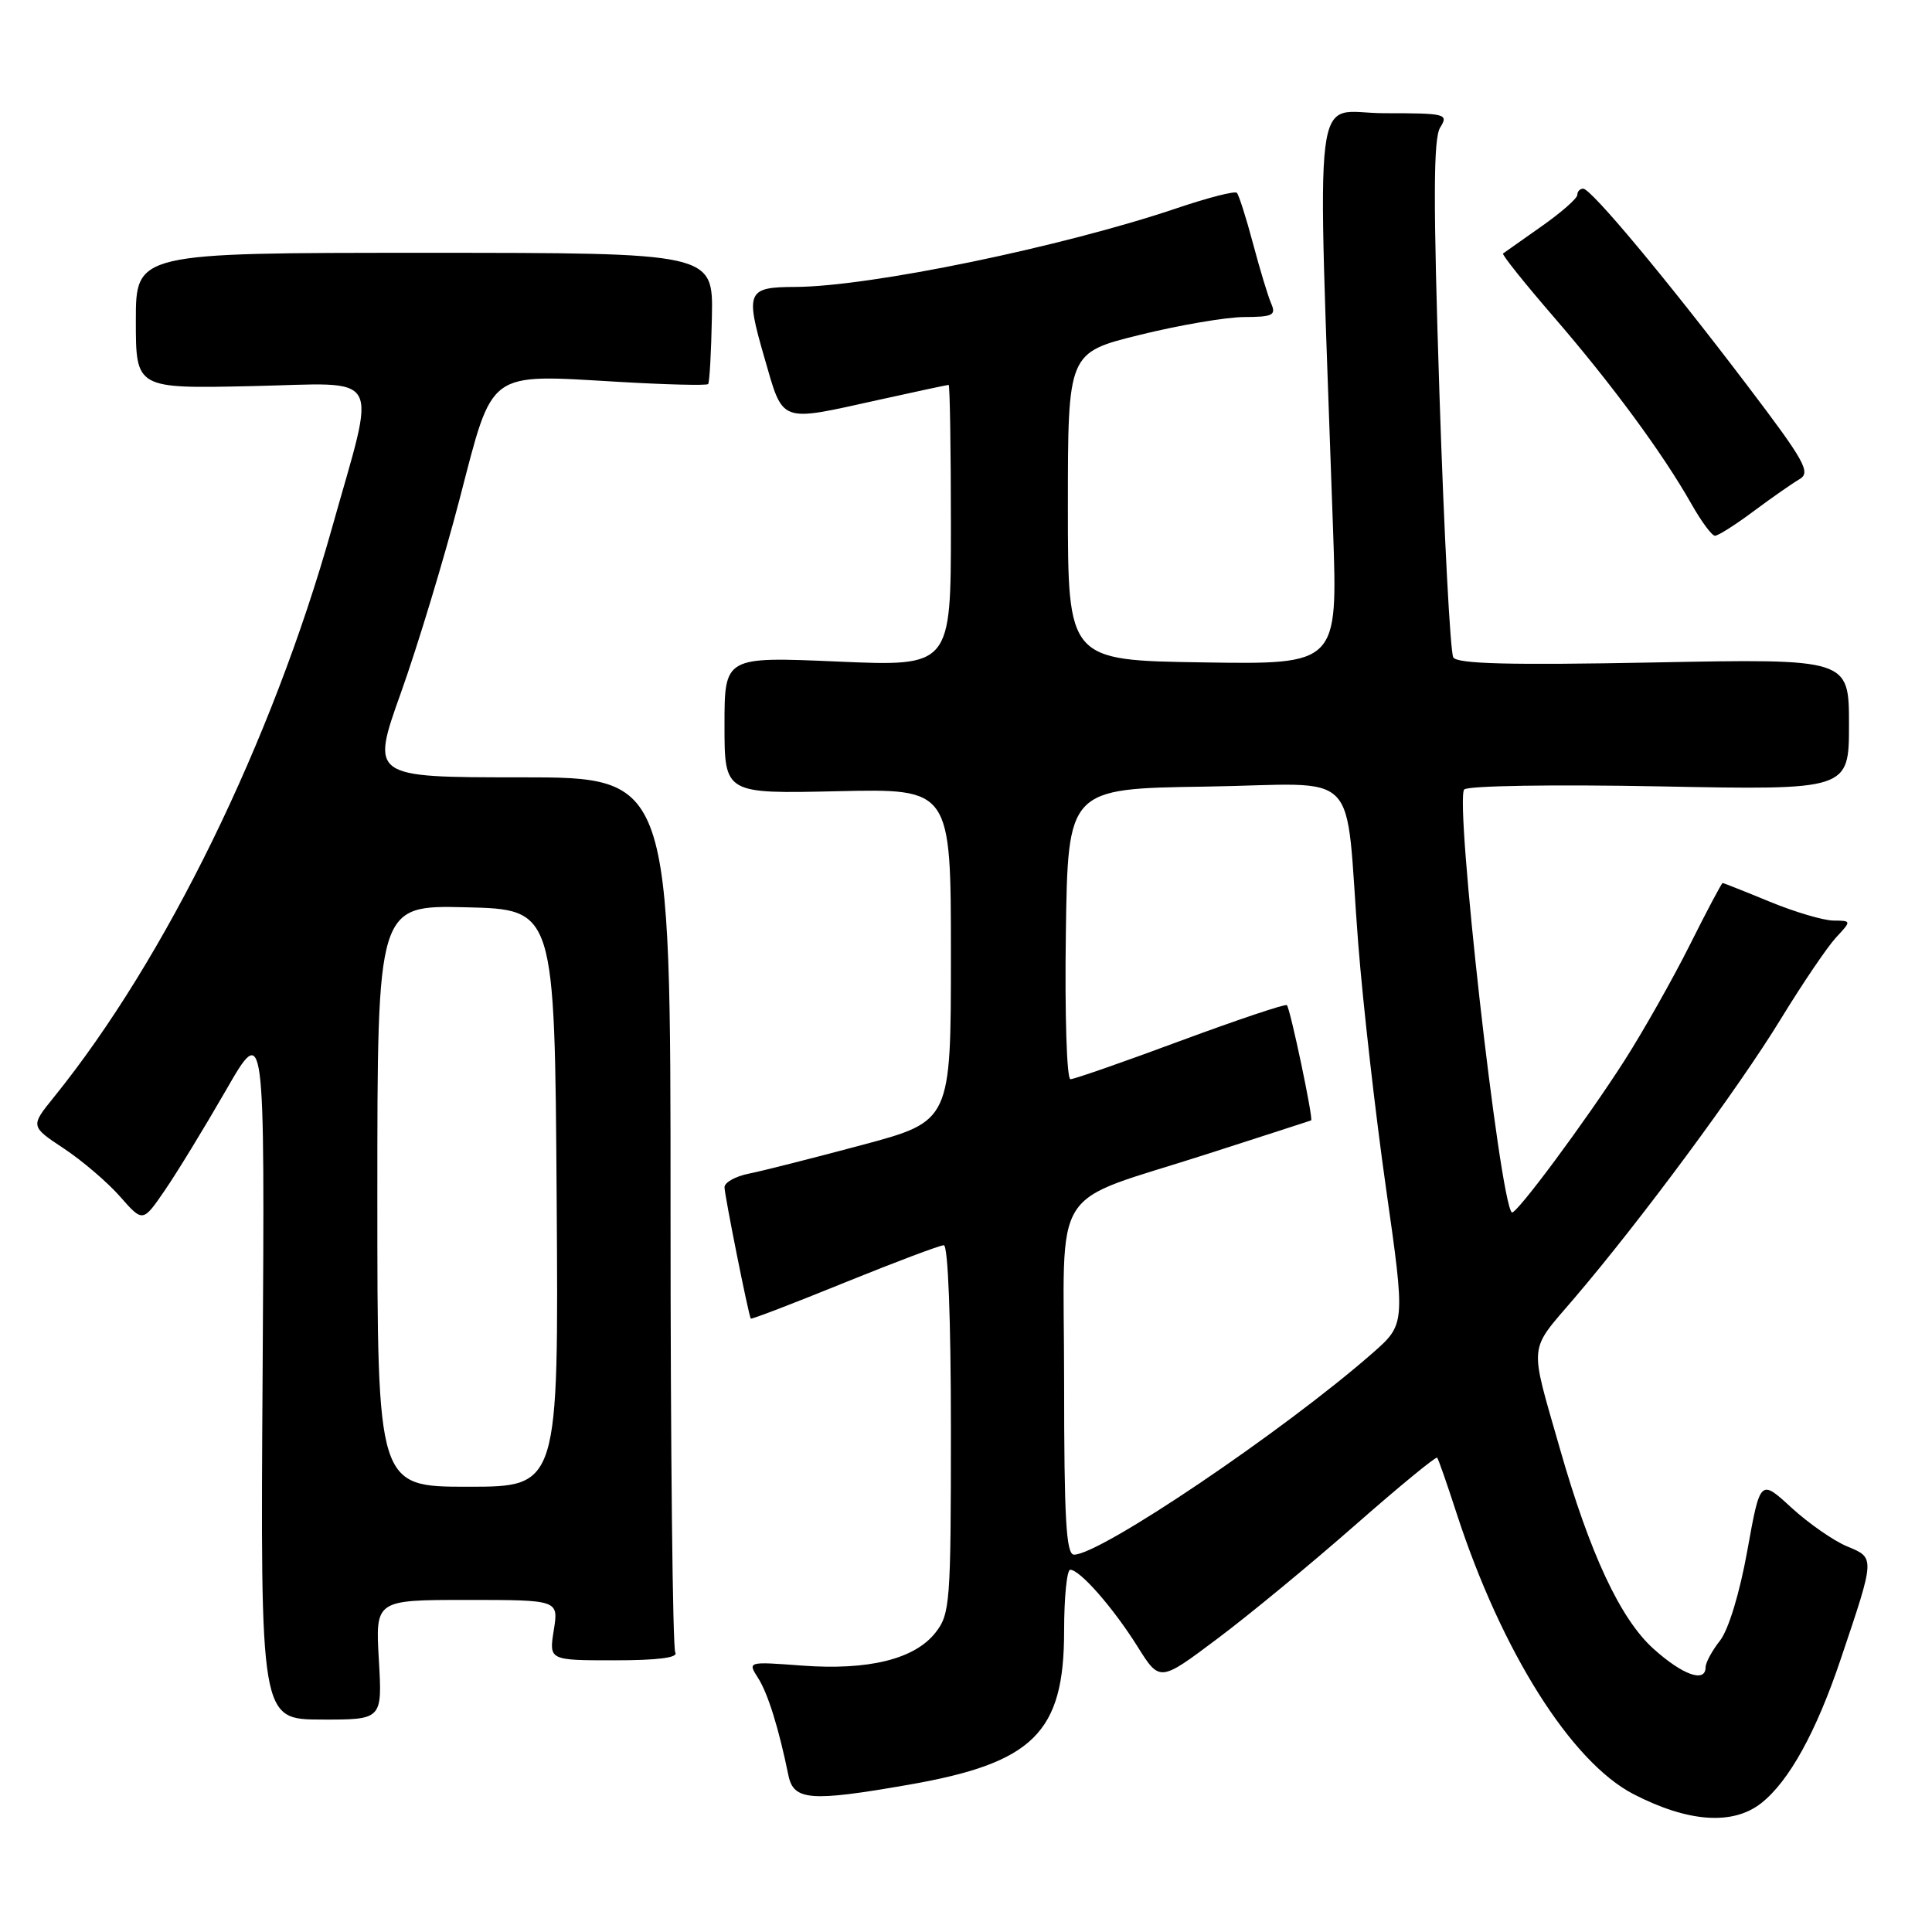 <?xml version="1.0" encoding="UTF-8" standalone="no"?>
<!DOCTYPE svg PUBLIC "-//W3C//DTD SVG 1.1//EN" "http://www.w3.org/Graphics/SVG/1.1/DTD/svg11.dtd" >
<svg xmlns="http://www.w3.org/2000/svg" xmlns:xlink="http://www.w3.org/1999/xlink" version="1.1" viewBox="0 0 256 256">
 <g >
 <path fill="currentColor"
d=" M 233.37 238.93 C 237.06 236.02 240.66 229.50 243.92 219.80 C 248.48 206.27 248.47 206.44 244.74 204.90 C 242.96 204.16 239.64 201.85 237.37 199.77 C 233.24 195.97 233.24 195.97 231.53 205.46 C 230.52 211.09 229.04 215.94 227.91 217.39 C 226.86 218.72 226.00 220.31 226.00 220.91 C 226.00 223.04 222.95 221.95 219.07 218.45 C 214.70 214.50 210.67 205.88 206.69 191.94 C 202.61 177.67 202.46 179.22 208.63 171.99 C 217.45 161.66 230.34 144.23 235.98 135.00 C 238.84 130.32 242.12 125.49 243.26 124.25 C 245.35 122.00 245.35 122.00 242.92 121.98 C 241.59 121.96 237.80 120.84 234.50 119.48 C 231.20 118.12 228.39 117.01 228.26 117.00 C 228.13 117.00 226.16 120.71 223.89 125.25 C 221.61 129.79 217.73 136.65 215.27 140.50 C 210.16 148.49 200.79 161.12 200.32 160.65 C 198.68 159.01 192.72 105.96 194.02 104.61 C 194.50 104.11 205.91 103.93 219.94 104.20 C 245.00 104.69 245.00 104.69 245.00 95.99 C 245.00 87.28 245.00 87.28 219.14 87.78 C 200.03 88.15 193.10 87.97 192.57 87.11 C 192.17 86.47 191.35 70.83 190.74 52.37 C 189.90 26.60 189.92 18.36 190.83 16.90 C 191.96 15.09 191.61 15.00 183.39 15.00 C 173.75 15.00 174.52 8.75 176.64 70.27 C 177.26 88.05 177.26 88.05 159.38 87.77 C 141.50 87.50 141.50 87.50 141.50 67.12 C 141.50 46.73 141.50 46.73 151.00 44.38 C 156.22 43.09 162.46 42.02 164.86 42.01 C 168.63 42.00 169.11 41.76 168.45 40.25 C 168.03 39.29 166.94 35.70 166.03 32.27 C 165.12 28.84 164.15 25.82 163.89 25.55 C 163.62 25.28 160.08 26.19 156.02 27.56 C 140.81 32.71 115.29 37.98 105.38 38.02 C 99.00 38.04 98.75 38.61 101.26 47.30 C 103.84 56.21 103.09 55.93 116.45 52.98 C 121.37 51.89 125.53 51.00 125.70 51.00 C 125.86 51.00 126.00 59.40 126.00 69.66 C 126.00 88.31 126.00 88.31 111.00 87.66 C 96.00 87.01 96.00 87.01 96.00 96.10 C 96.00 105.18 96.00 105.18 111.00 104.84 C 126.00 104.50 126.00 104.50 126.00 126.53 C 126.00 148.56 126.00 148.56 114.25 151.71 C 107.79 153.44 101.04 155.15 99.25 155.51 C 97.46 155.86 96.00 156.68 96.00 157.31 C 96.00 158.34 99.17 174.19 99.48 174.72 C 99.56 174.85 105.13 172.71 111.87 169.97 C 118.60 167.24 124.54 165.00 125.06 165.00 C 125.62 165.00 126.00 174.80 126.00 189.37 C 126.00 212.43 125.89 213.87 123.95 216.34 C 121.18 219.85 115.10 221.35 106.28 220.70 C 99.06 220.16 99.06 220.16 100.44 222.33 C 101.75 224.37 103.19 229.00 104.47 235.25 C 105.16 238.59 107.39 238.76 120.44 236.48 C 136.94 233.60 141.00 229.59 141.00 216.13 C 141.00 211.66 141.37 208.00 141.81 208.00 C 143.09 208.00 147.52 213.05 150.73 218.18 C 153.67 222.87 153.67 222.87 161.25 217.18 C 165.43 214.06 173.63 207.29 179.49 202.15 C 185.34 197.01 190.27 192.96 190.43 193.15 C 190.60 193.34 191.75 196.65 193.00 200.50 C 198.95 218.80 208.18 233.46 216.46 237.74 C 223.69 241.47 229.60 241.89 233.37 238.93 Z  M 50.20 219.94 C 49.74 212.00 49.74 212.00 61.88 212.00 C 74.02 212.00 74.02 212.00 73.38 216.00 C 72.74 220.00 72.74 220.00 81.43 220.00 C 87.15 220.00 89.90 219.65 89.48 218.97 C 89.13 218.40 88.85 192.08 88.85 160.47 C 88.86 103.00 88.86 103.00 68.99 103.00 C 49.12 103.00 49.12 103.00 53.14 91.75 C 55.35 85.56 58.85 74.00 60.92 66.05 C 65.39 48.87 64.42 49.58 82.00 50.60 C 88.33 50.97 93.65 51.10 93.83 50.89 C 94.02 50.67 94.24 46.67 94.33 42.00 C 94.50 33.50 94.50 33.50 56.25 33.50 C 18.00 33.50 18.00 33.50 18.00 42.50 C 18.00 51.50 18.00 51.50 33.41 51.16 C 51.02 50.78 49.92 48.82 43.97 70.03 C 36.05 98.21 21.98 127.01 7.15 145.37 C 4.02 149.24 4.02 149.24 8.46 152.18 C 10.90 153.80 14.25 156.66 15.91 158.55 C 18.92 161.98 18.92 161.98 21.83 157.74 C 23.43 155.41 27.07 149.45 29.92 144.50 C 35.09 135.50 35.09 135.50 34.80 181.66 C 34.50 227.83 34.50 227.83 42.58 227.85 C 50.66 227.87 50.66 227.87 50.20 219.94 Z  M 232.35 67.75 C 234.75 65.96 237.49 64.05 238.45 63.49 C 239.98 62.60 239.15 61.12 231.46 50.99 C 220.80 36.95 210.83 25.00 209.78 25.00 C 209.35 25.00 209.00 25.37 209.00 25.83 C 209.00 26.29 206.86 28.17 204.25 30.00 C 201.64 31.84 199.35 33.46 199.16 33.59 C 198.98 33.73 202.01 37.52 205.90 42.02 C 213.58 50.91 220.31 60.05 224.10 66.74 C 225.42 69.08 226.83 70.99 227.24 70.99 C 227.65 71.00 229.95 69.54 232.35 67.75 Z  M 141.00 183.03 C 141.00 156.17 138.73 159.76 160.00 152.90 C 167.43 150.51 173.61 148.51 173.73 148.46 C 174.06 148.33 170.96 133.63 170.52 133.19 C 170.32 132.99 163.99 135.12 156.44 137.91 C 148.90 140.71 142.33 143.00 141.84 143.00 C 141.35 143.00 141.08 134.44 141.23 123.75 C 141.50 104.50 141.50 104.50 159.70 104.23 C 180.80 103.91 178.12 101.16 179.97 125.00 C 180.59 132.97 182.25 147.59 183.66 157.49 C 186.22 175.47 186.22 175.47 181.86 179.30 C 170.12 189.59 145.82 206.00 142.32 206.00 C 141.27 206.00 141.00 201.36 141.00 183.03 Z  M 50.00 158.47 C 50.00 119.94 50.00 119.94 61.75 120.22 C 73.50 120.50 73.50 120.50 73.76 158.75 C 74.02 197.00 74.02 197.00 62.01 197.00 C 50.00 197.00 50.00 197.00 50.00 158.47 Z "/>
</g>
</svg>